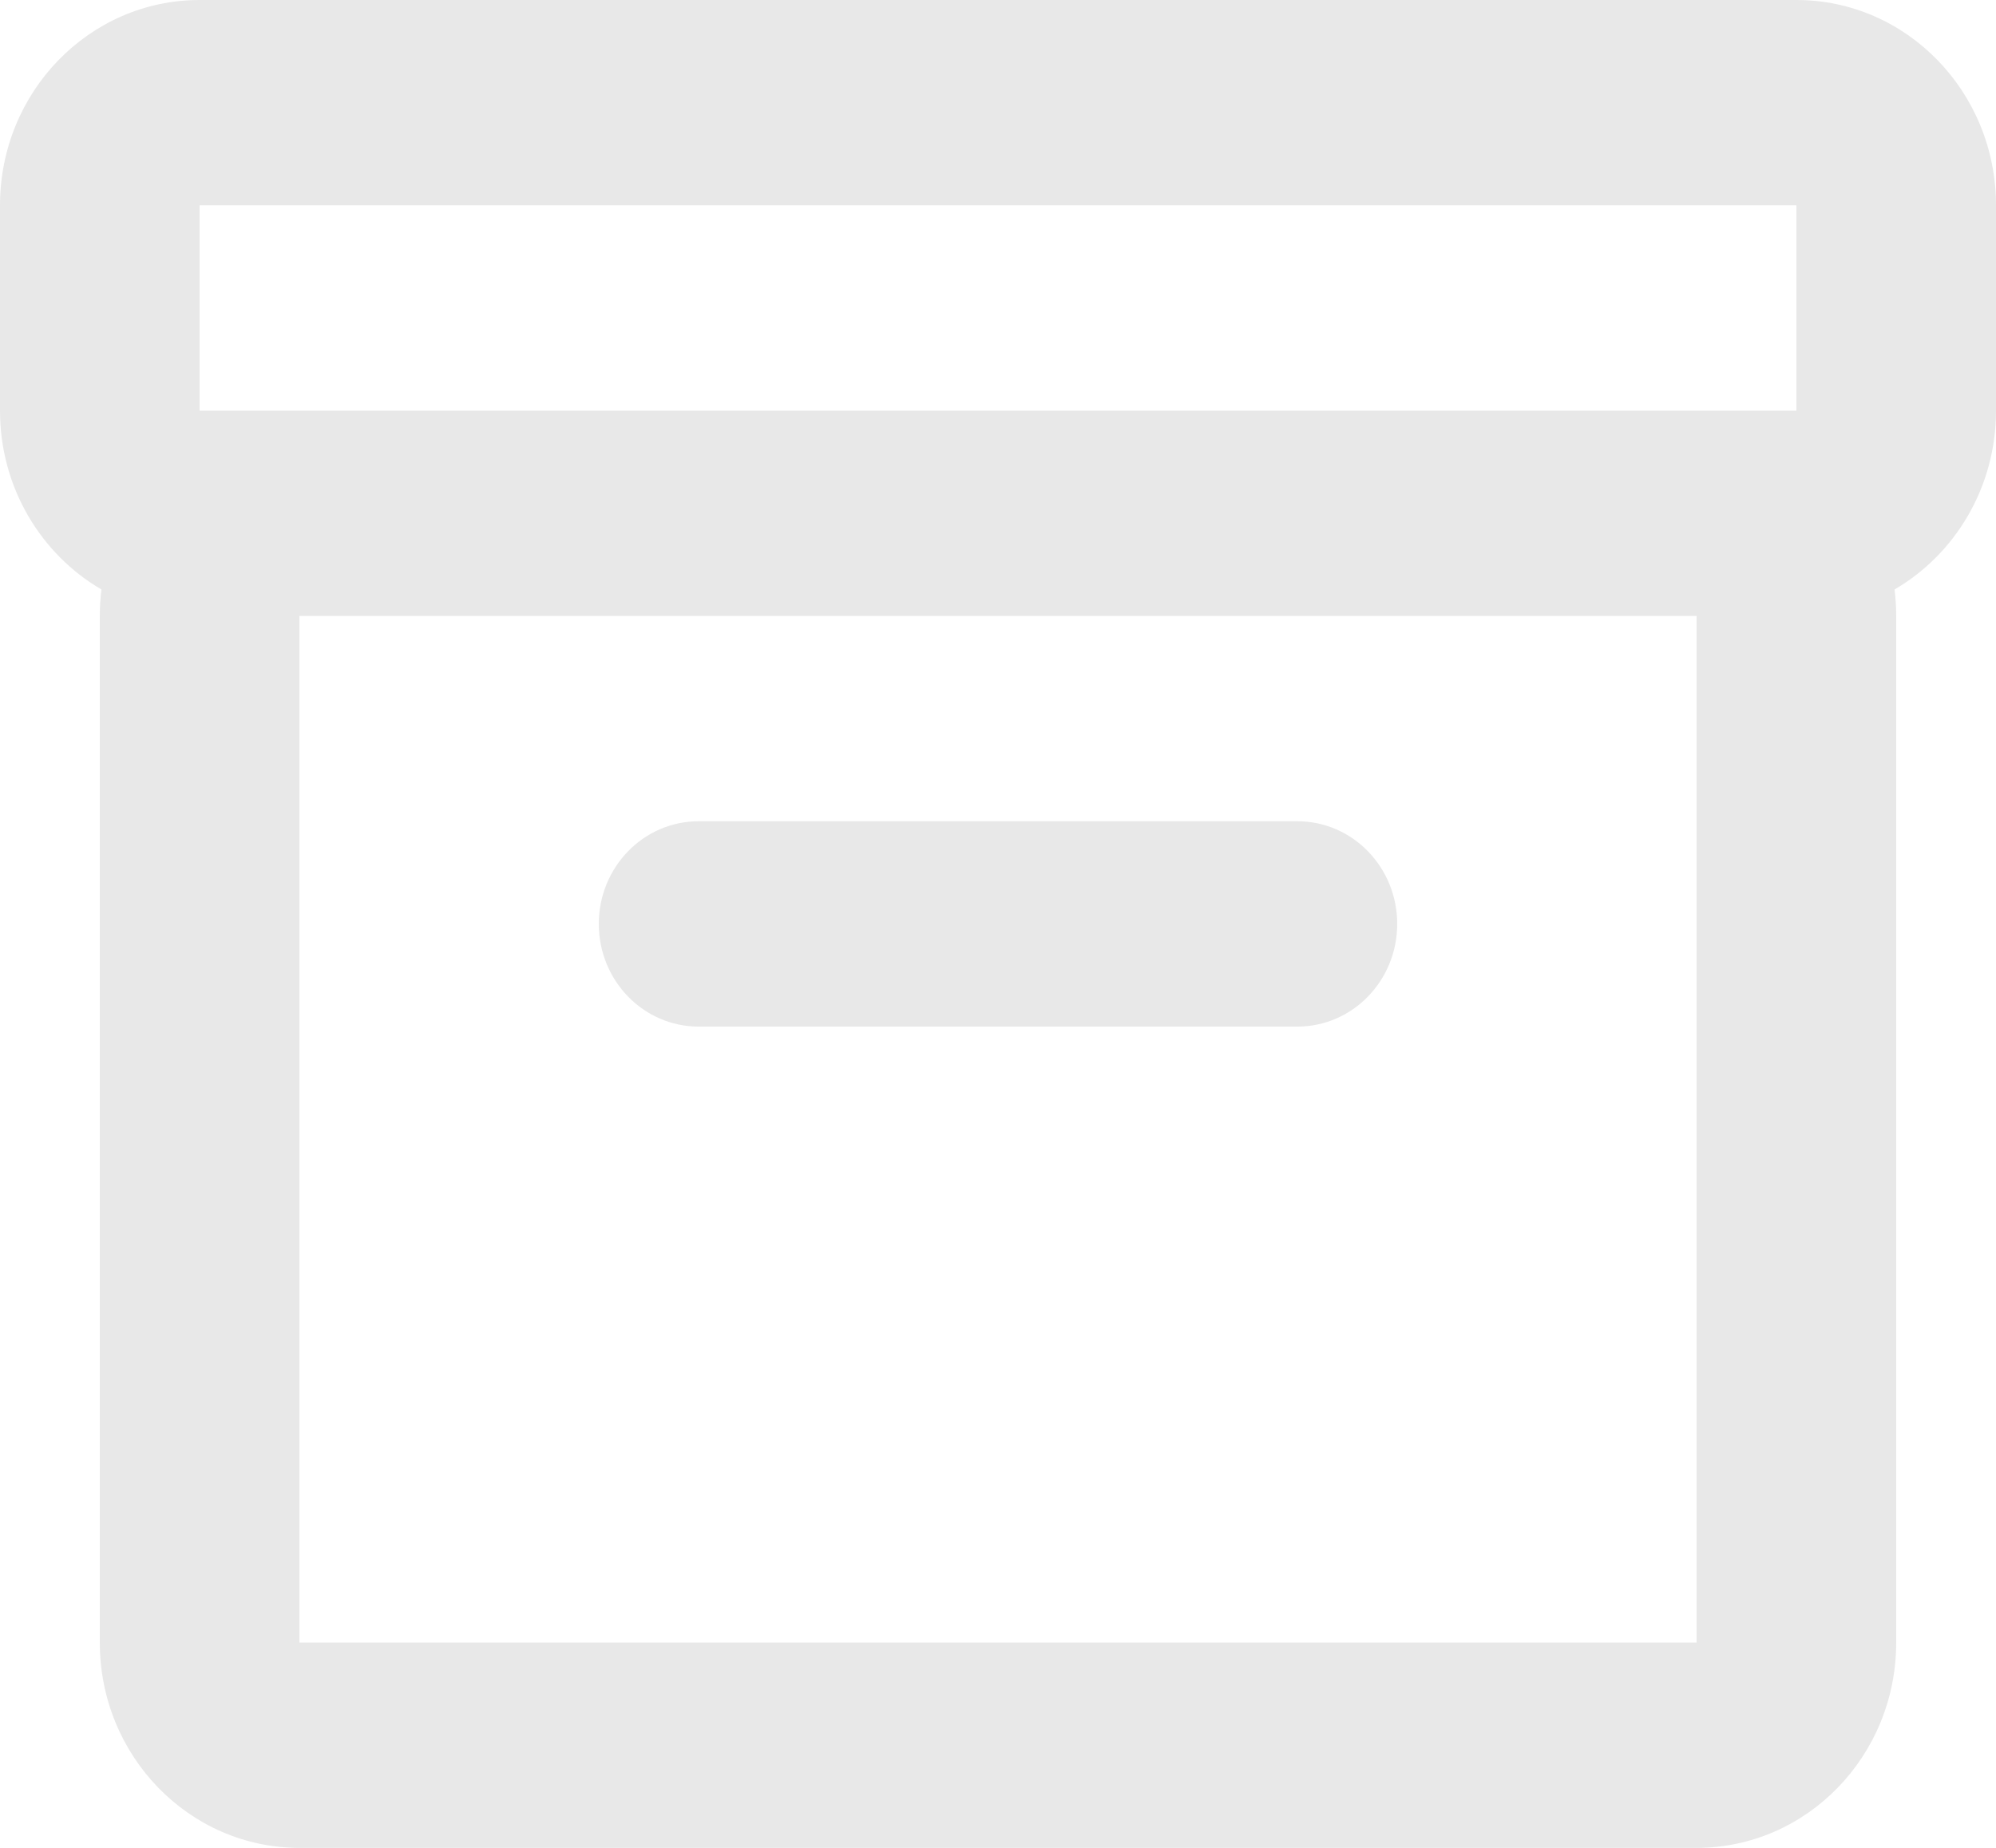<svg width="27" height="25" viewBox="0 0 27 25" fill="none" xmlns="http://www.w3.org/2000/svg">
<path fill-rule="evenodd" clip-rule="evenodd" d="M0 2.778C0 1.244 1.209 0 2.7 0H24.3C25.791 0 27 1.244 27 2.778V5.556C27 6.593 26.447 7.498 25.628 7.975C25.642 8.092 25.65 8.212 25.65 8.333V22.222C25.65 23.756 24.441 25 22.95 25H4.05C2.559 25 1.35 23.756 1.35 22.222V8.333C1.35 8.212 1.358 8.092 1.372 7.975C0.553 7.498 0 6.593 0 5.556V2.778ZM24.3 5.556V2.778H2.7V5.556H24.3ZM4.05 8.333V22.222H22.95V8.333H4.05ZM8.1 12.5C8.1 11.733 8.704 11.111 9.45 11.111H17.55C18.296 11.111 18.9 11.733 18.9 12.5C18.9 13.267 18.296 13.889 17.55 13.889H9.45C8.704 13.889 8.1 13.267 8.1 12.5Z" fill="#E8E8E8"/>
</svg>
